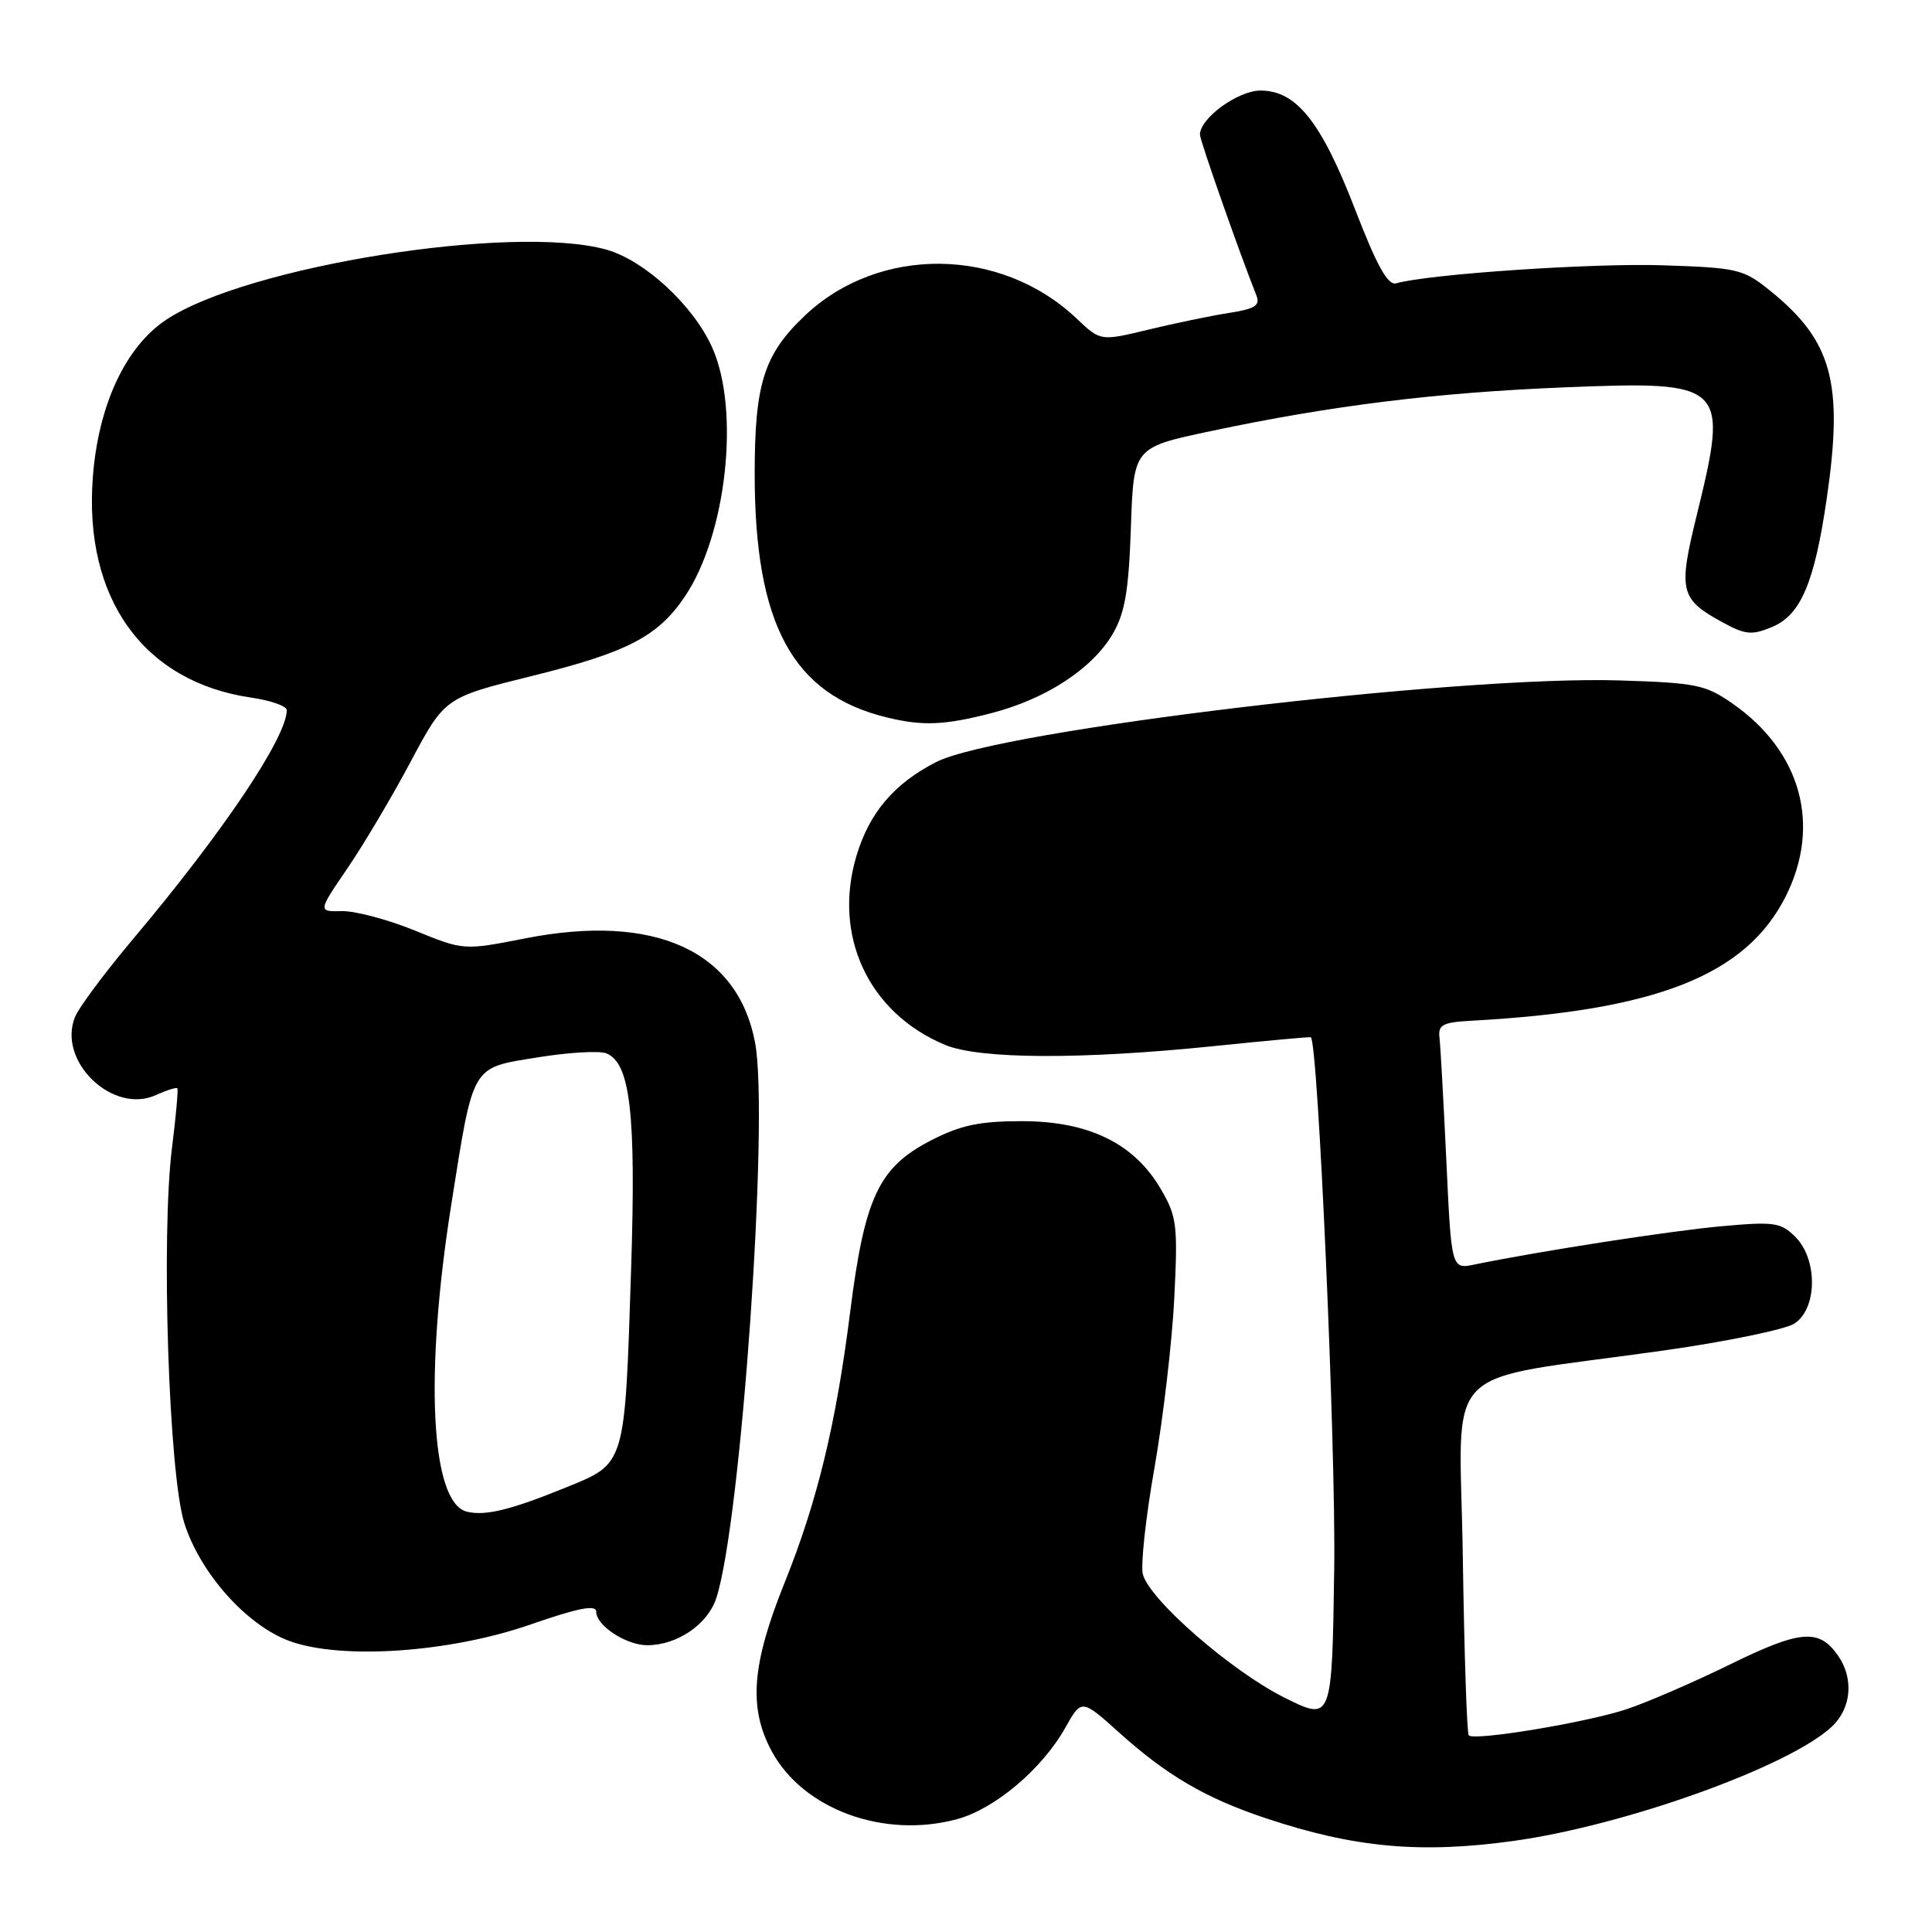 <?xml version="1.0" encoding="UTF-8" standalone="no"?>
<!DOCTYPE svg PUBLIC "-//W3C//DTD SVG 1.1//EN" "http://www.w3.org/Graphics/SVG/1.1/DTD/svg11.dtd" >
<svg xmlns="http://www.w3.org/2000/svg" xmlns:xlink="http://www.w3.org/1999/xlink" version="1.1" viewBox="0 0 256 256">
 <g >
 <path fill="currentColor"
d=" M 200.57 243.93 C 215.38 241.87 237.11 234.06 242.73 228.79 C 245.33 226.34 245.67 222.40 243.53 219.35 C 241.03 215.77 238.56 215.98 229.29 220.52 C 224.46 222.89 218.25 225.58 215.50 226.49 C 210.19 228.25 195.37 230.70 194.62 229.95 C 194.37 229.70 194.02 219.06 193.83 206.31 C 193.45 179.85 190.15 183.24 220.50 178.94 C 228.75 177.77 236.51 176.17 237.75 175.39 C 240.81 173.44 240.89 166.89 237.89 163.89 C 235.98 161.98 235.09 161.85 228.14 162.48 C 221.37 163.09 204.02 165.78 195.41 167.55 C 192.32 168.19 192.32 168.19 191.65 153.84 C 191.28 145.95 190.87 138.60 190.74 137.50 C 190.53 135.79 191.16 135.46 195.00 135.25 C 219.47 133.91 231.31 129.24 236.59 118.83 C 241.36 109.40 238.68 99.58 229.59 93.24 C 226.00 90.73 224.76 90.48 214.59 90.16 C 193.14 89.49 132.33 96.75 124.06 100.97 C 118.49 103.81 115.19 107.69 113.49 113.39 C 110.31 124.01 115.09 134.22 125.22 138.45 C 129.80 140.36 143.29 140.42 161.00 138.60 C 167.88 137.89 173.59 137.37 173.69 137.44 C 174.65 138.02 177.02 191.93 176.79 207.80 C 176.50 228.09 176.50 228.09 170.19 224.94 C 163.14 221.42 152.27 211.94 151.43 208.58 C 151.13 207.38 151.82 201.02 152.98 194.45 C 154.13 187.88 155.31 177.78 155.60 172.00 C 156.08 162.28 155.95 161.20 153.78 157.50 C 150.26 151.50 144.24 148.56 135.42 148.56 C 129.81 148.56 127.32 149.08 123.42 151.08 C 116.42 154.67 114.57 158.61 112.63 174.00 C 110.77 188.72 108.29 198.97 103.97 209.70 C 99.61 220.54 99.16 226.25 102.23 232.00 C 106.37 239.73 117.08 243.68 126.81 241.05 C 131.81 239.70 138.08 234.41 141.16 228.93 C 143.31 225.10 143.31 225.10 148.33 229.61 C 154.63 235.27 159.78 238.28 167.74 240.93 C 179.45 244.84 188.23 245.64 200.57 243.93 Z  M 70.25 215.27 C 76.65 213.05 79.00 212.59 79.00 213.56 C 79.00 215.40 82.97 218.00 85.77 218.00 C 89.73 218.00 93.76 215.25 94.91 211.77 C 98.19 201.80 101.94 148.15 100.05 138.14 C 97.75 125.96 86.74 120.97 69.59 124.34 C 61.43 125.94 61.43 125.94 54.97 123.30 C 51.41 121.85 47.06 120.69 45.31 120.73 C 42.12 120.80 42.12 120.80 46.02 115.08 C 48.17 111.94 51.95 105.56 54.43 100.90 C 58.94 92.43 58.94 92.43 70.57 89.55 C 83.15 86.43 87.19 84.33 90.75 79.04 C 96.29 70.82 98.09 54.28 94.35 46.00 C 91.83 40.42 85.38 34.48 80.32 33.07 C 67.99 29.65 32.77 35.25 22.05 42.35 C 16.64 45.93 13.02 53.67 12.30 63.25 C 11.08 79.30 19.02 90.35 33.25 92.43 C 35.86 92.81 38.00 93.56 38.00 94.09 C 38.00 97.70 29.53 110.31 17.57 124.50 C 13.87 128.90 10.42 133.53 9.92 134.80 C 7.60 140.65 14.96 147.71 20.67 145.10 C 22.10 144.45 23.37 144.05 23.50 144.21 C 23.63 144.37 23.32 147.88 22.80 152.00 C 21.32 163.69 22.36 195.37 24.43 201.84 C 26.54 208.47 32.66 215.33 38.32 217.43 C 45.17 219.96 59.52 218.99 70.25 215.27 Z  M 131.42 94.48 C 138.64 92.60 144.74 88.60 147.44 84.00 C 149.06 81.22 149.56 78.32 149.85 69.89 C 150.21 59.29 150.21 59.29 160.36 57.14 C 176.44 53.73 190.29 52.02 207.25 51.33 C 228.73 50.46 229.10 50.82 224.82 68.30 C 222.36 78.31 222.62 79.38 228.19 82.43 C 231.25 84.11 232.11 84.20 234.78 83.09 C 238.60 81.51 240.41 77.27 242.04 66.15 C 244.29 50.73 242.80 45.21 234.60 38.56 C 231.00 35.65 230.31 35.48 220.24 35.15 C 210.98 34.85 189.29 36.32 185.00 37.54 C 183.90 37.85 182.46 35.27 179.55 27.73 C 175.07 16.14 171.78 12.00 167.03 12.00 C 164.03 12.00 159.00 15.66 159.00 17.84 C 159.00 18.60 164.16 33.30 166.48 39.15 C 167.01 40.48 166.30 40.93 162.82 41.47 C 160.44 41.84 155.65 42.84 152.16 43.68 C 145.82 45.21 145.82 45.21 142.66 42.21 C 132.63 32.69 116.48 32.51 106.66 41.81 C 101.23 46.95 100.00 50.83 100.00 62.78 C 100.00 82.75 105.03 92.03 117.50 95.06 C 122.27 96.23 125.18 96.10 131.42 94.48 Z  M 61.85 200.30 C 57.06 199.11 56.22 182.10 59.82 159.46 C 62.77 140.86 62.38 141.54 71.23 140.11 C 75.29 139.45 79.37 139.21 80.30 139.56 C 83.51 140.79 84.29 147.45 83.63 168.00 C 82.78 194.42 82.95 193.85 74.96 197.11 C 67.70 200.07 64.27 200.91 61.85 200.30 Z "/>
</g>
</svg>